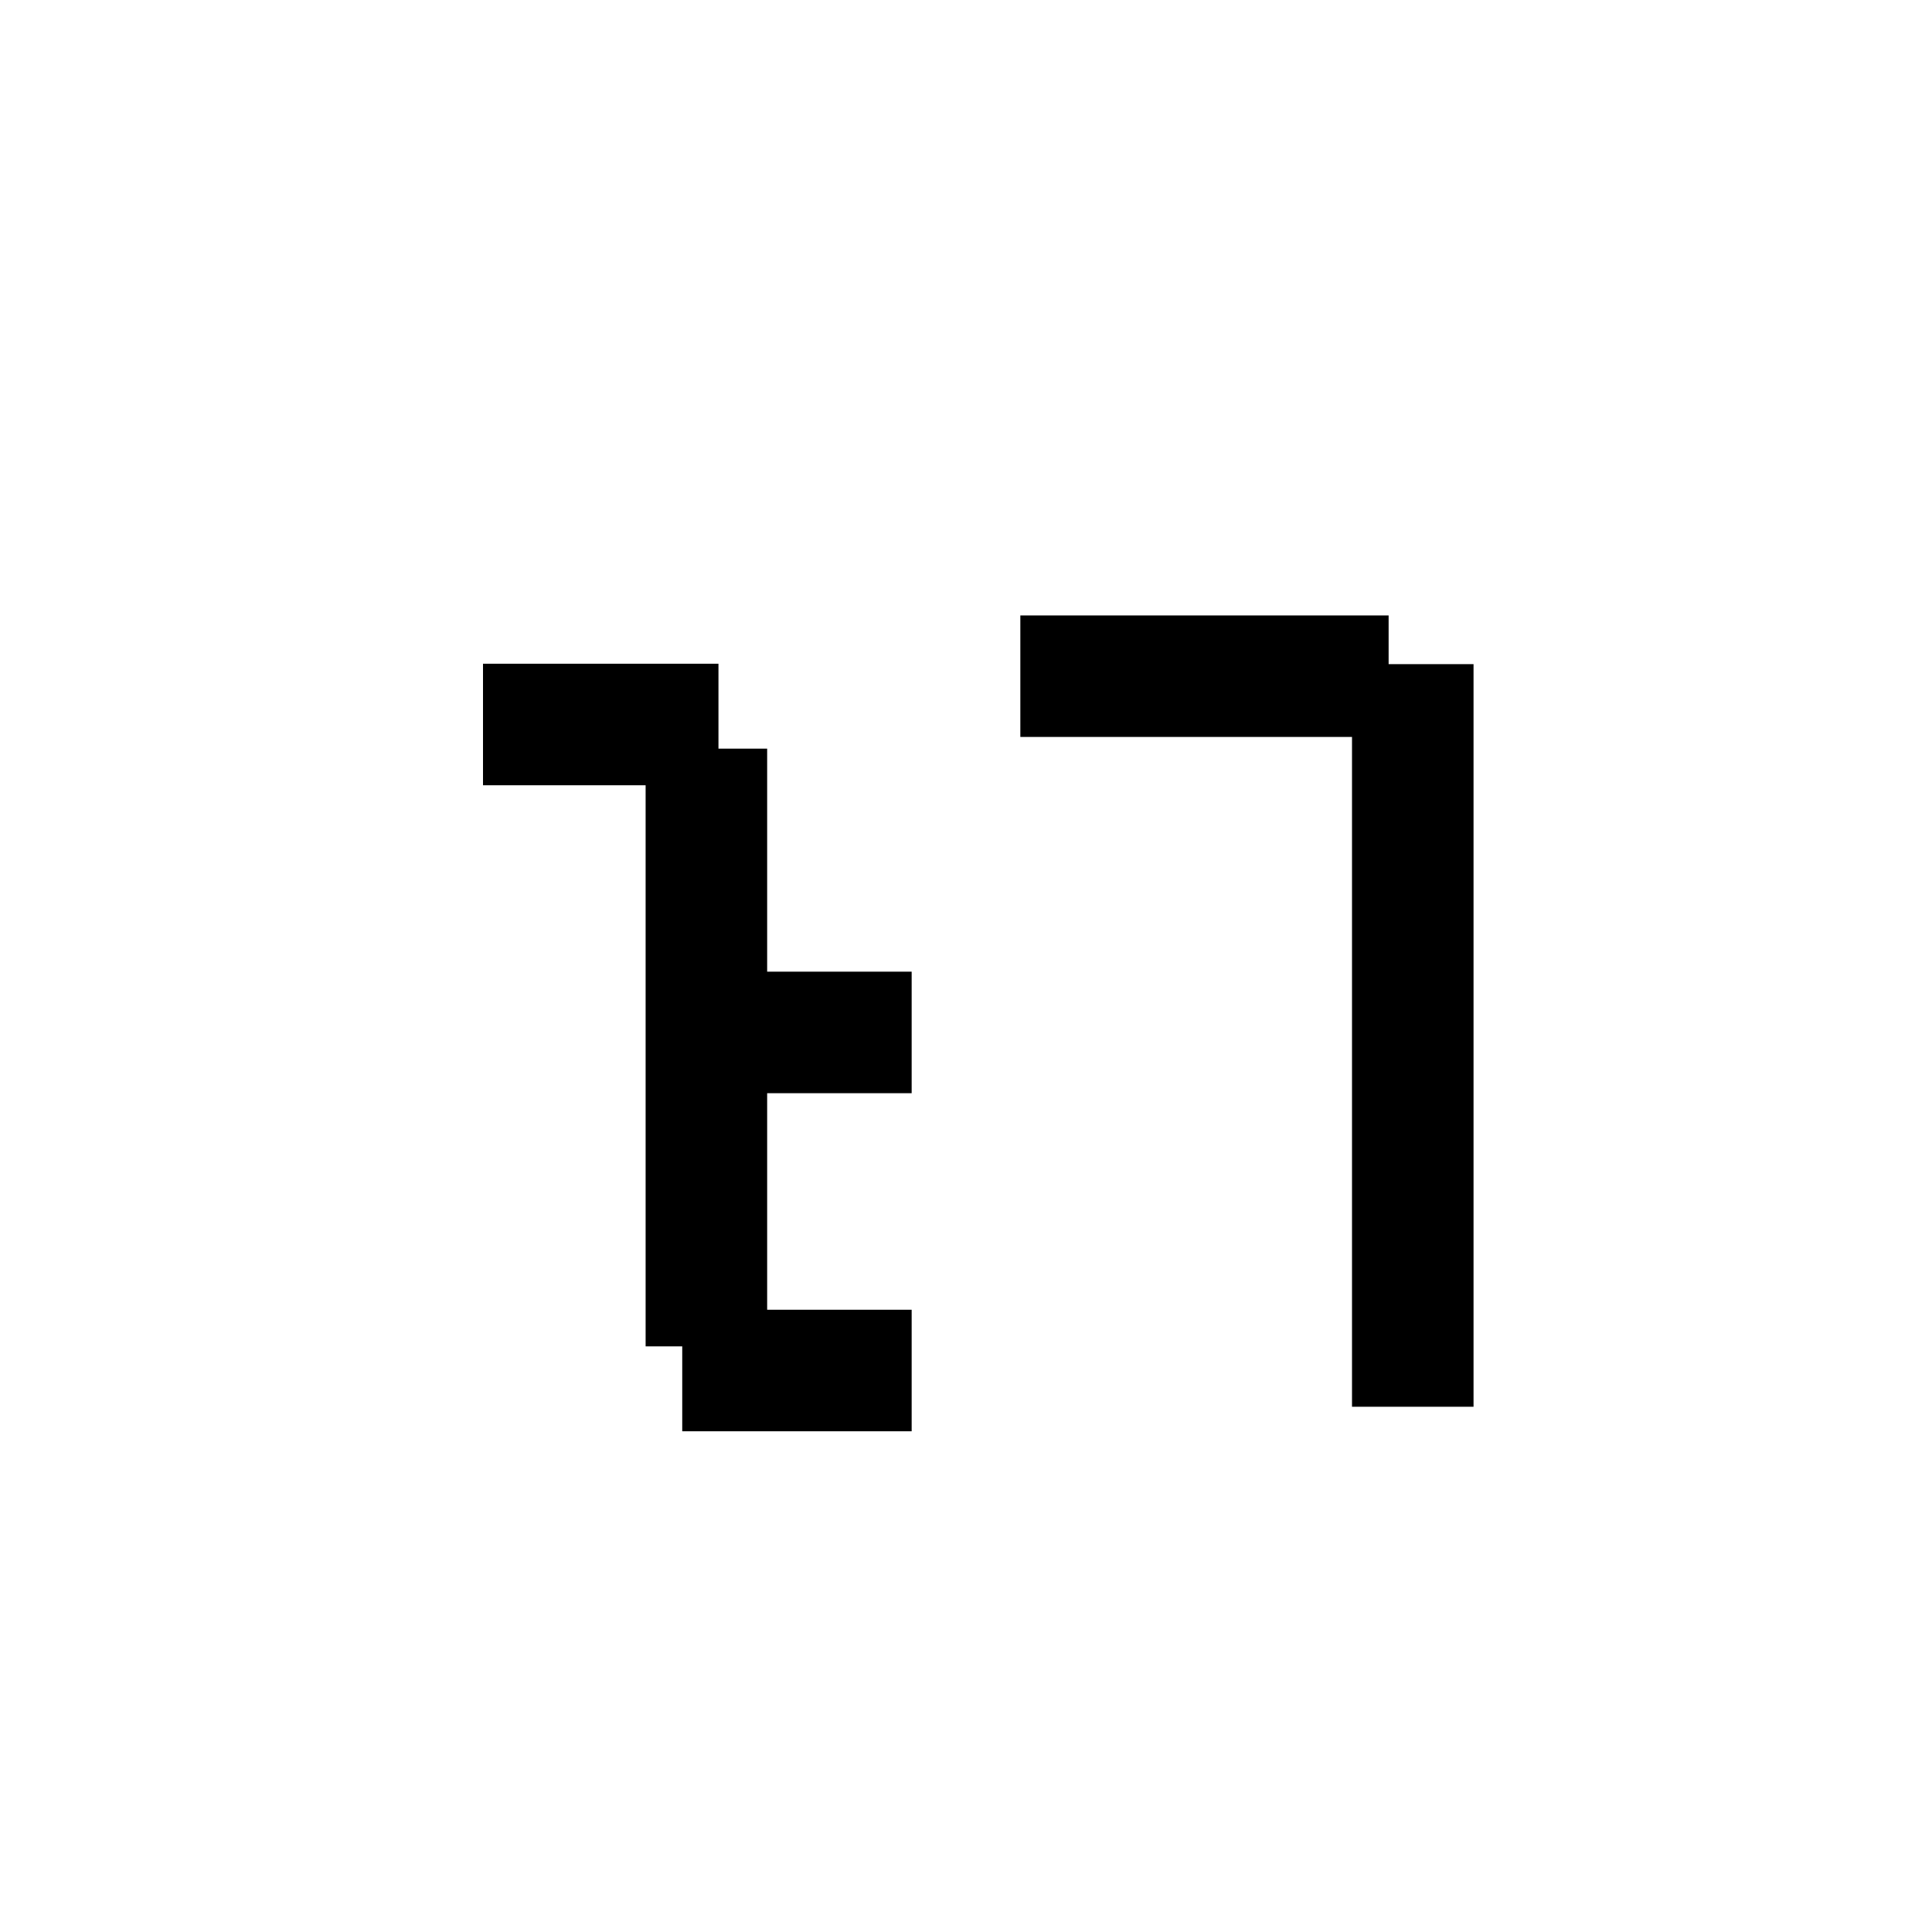 <?xml version="1.0" encoding="utf-8"?>
<!-- Generator: Adobe Illustrator 26.0.1, SVG Export Plug-In . SVG Version: 6.00 Build 0)  -->
<svg version="1.1" xmlns="http://www.w3.org/2000/svg" xmlns:xlink="http://www.w3.org/1999/xlink" x="0px" y="0px"
	 viewBox="0 0 32 32" style="enable-background:new 0 0 32 32;" xml:space="preserve">
<style type="text/css">
	.st0{display:none;}
	.st1{display:inline;}
	.st2{fill:#D8D8D8;}
	.st3{stroke:#000000;stroke-width:2.013;stroke-linejoin:round;stroke-miterlimit:10;}
</style>
<g id="Camada_1" class="st0">
	<g class="st1">
		<rect x="-21.5" y="-810.5" class="st2" width="124" height="862"/>
		<path d="M102-810V51H-21v-861H102 M103-811H-22V52h125V-811L103-811z"/>
	</g>
</g>
<g id="Camada_2">
	<g>
		<line class="st3" x1="23" y1="11.2" x2="16.9" y2="11.2"/>
		<line class="st3" x1="23.4" y1="11" x2="23.4" y2="23.3"/>
		<line class="st3" x1="11.9" y1="12" x2="8" y2="12"/>
		<line class="st3" x1="15.1" y1="17.1" x2="11.3" y2="17.1"/>
		<line class="st3" x1="15.1" y1="22.7" x2="11.3" y2="22.7"/>
		<line class="st3" x1="11.7" y1="12.4" x2="11.7" y2="22.3"/>
	</g>
</g>
</svg>
